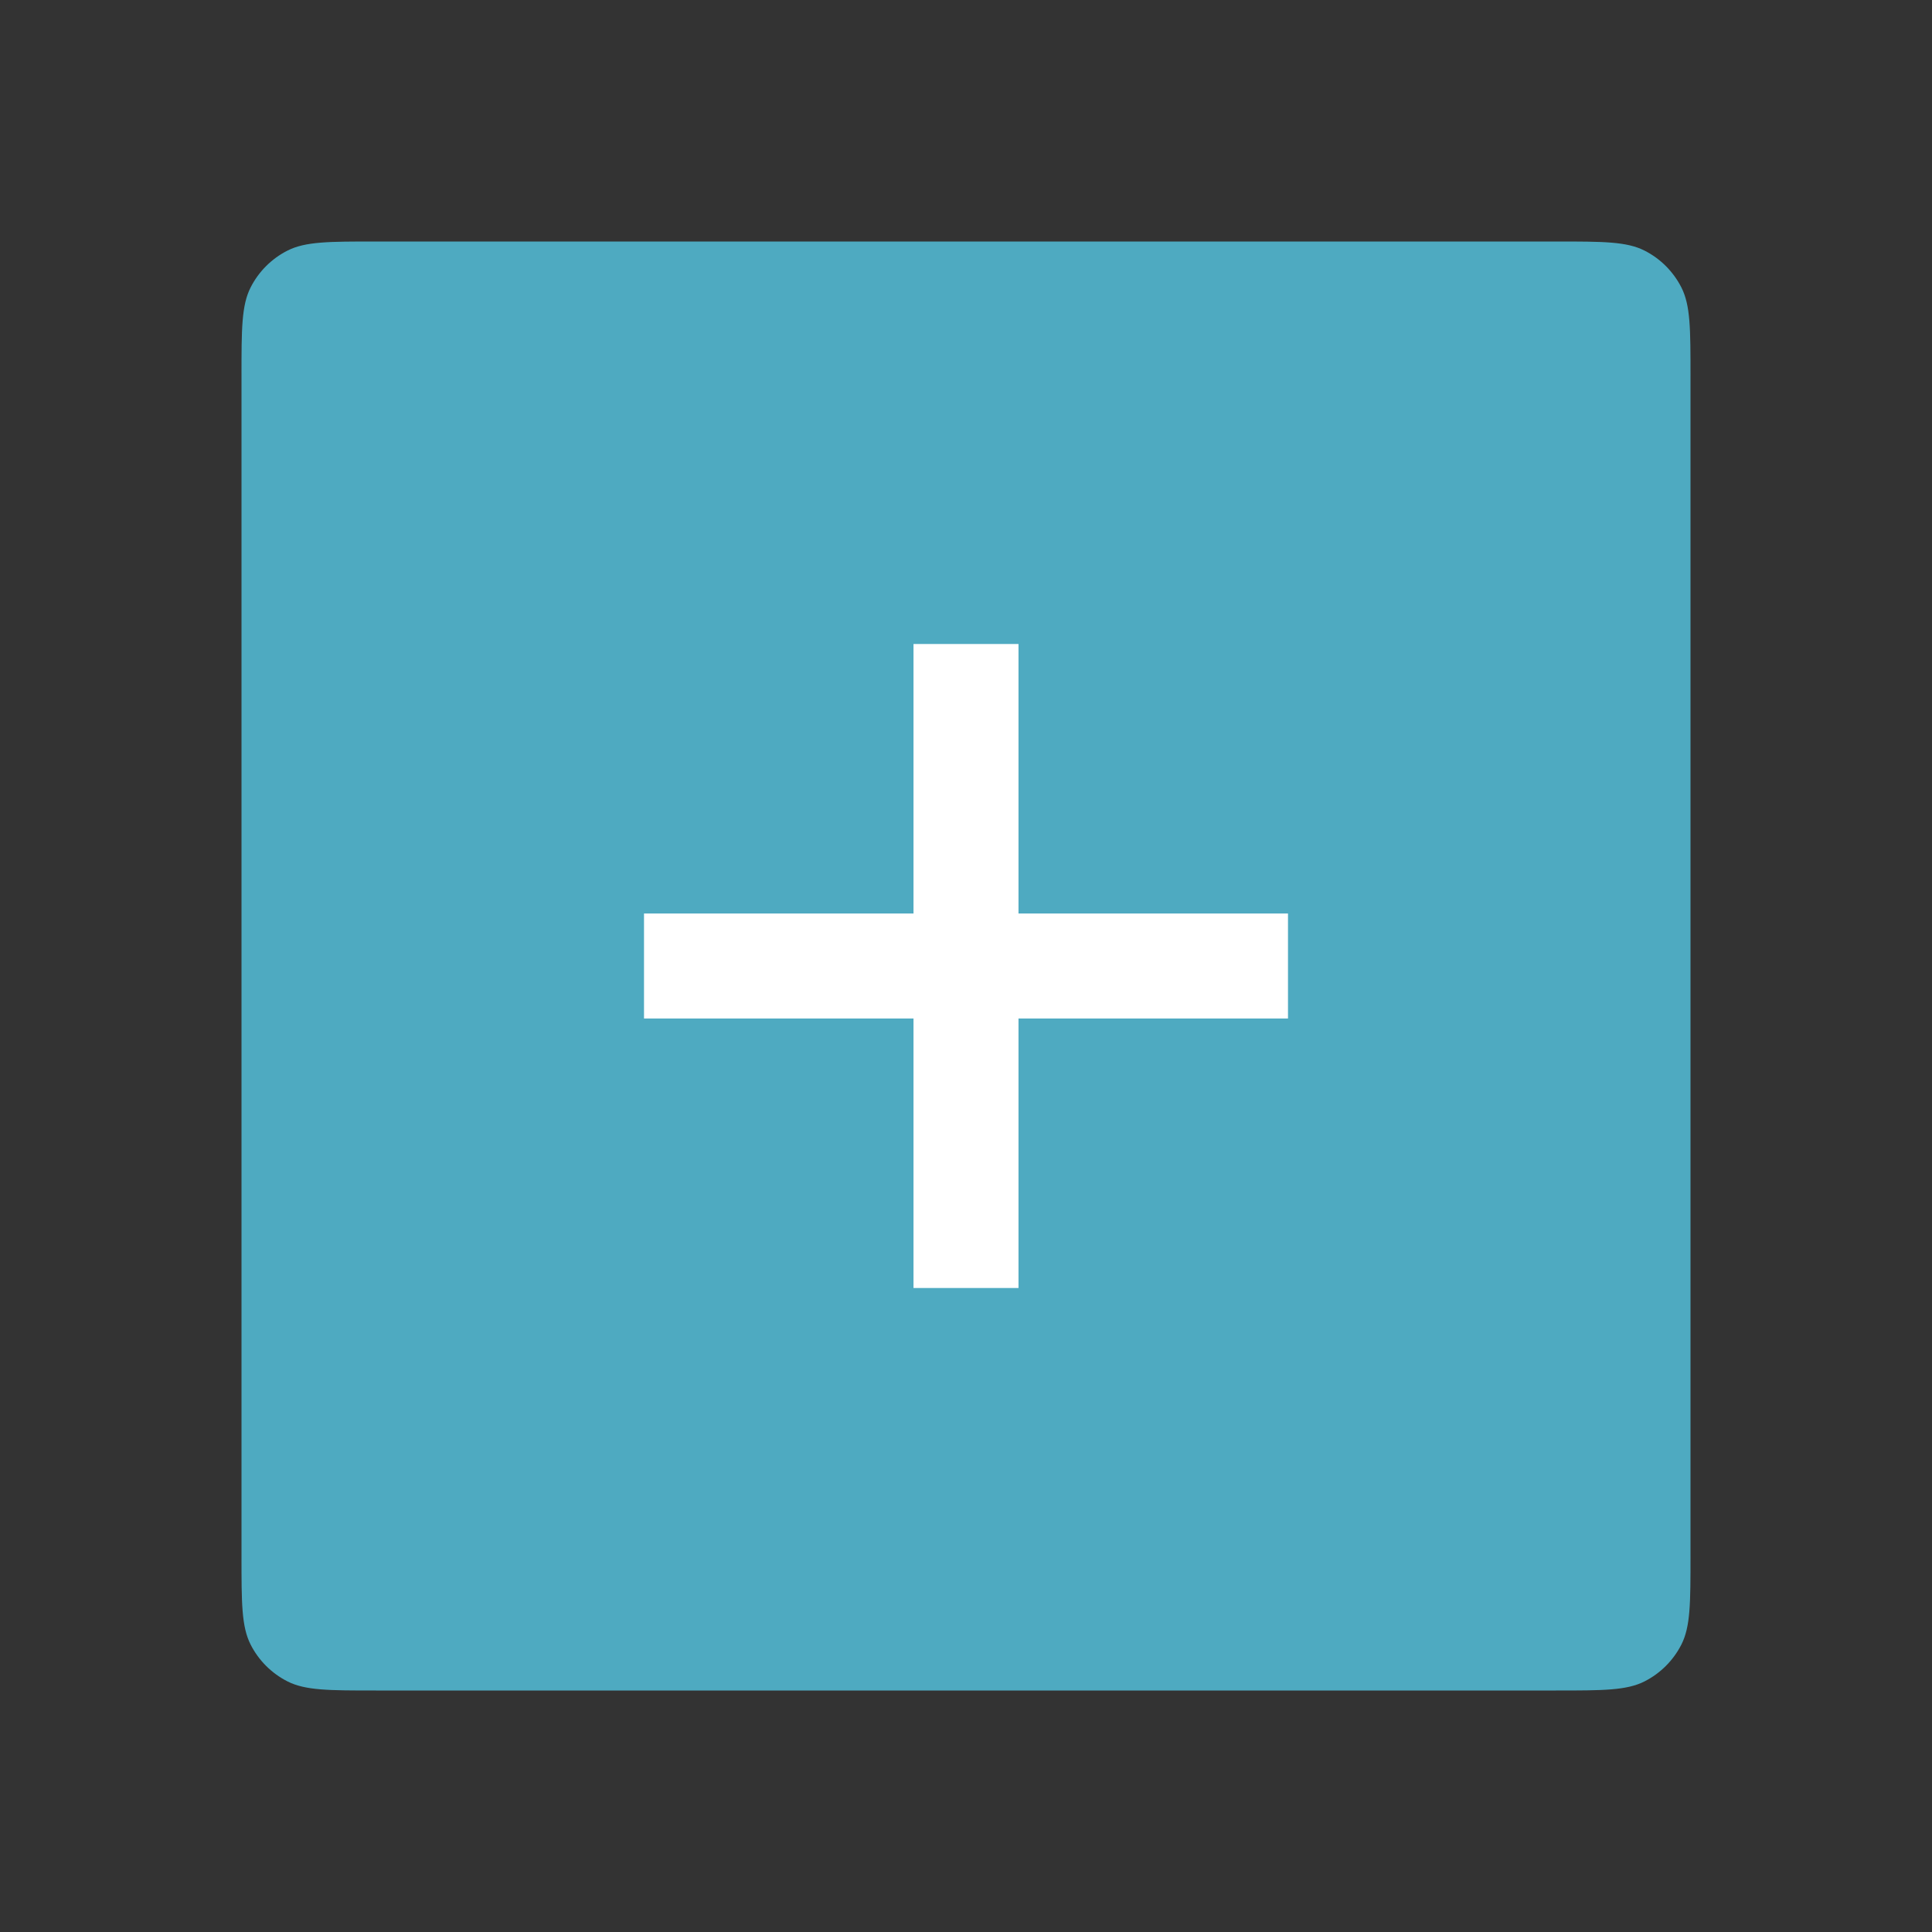 <svg width="92" height="92" viewBox="0 0 92 92" fill="none" xmlns="http://www.w3.org/2000/svg">
<rect x="0" y="0" width="92" height="92" fill="#333333" stroke="none"/>
<path d="M11.5 17.9C11.5 15.66 11.5 14.54 11.936 13.684C12.319 12.931 12.931 12.319 13.684 11.936C14.54 11.5 15.66 11.5 17.9 11.5H74.1C76.34 11.5 77.46 11.5 78.316 11.936C79.069 12.319 79.68 12.931 80.064 13.684C80.5 14.54 80.5 15.66 80.5 17.9V74.1C80.5 76.34 80.5 77.46 80.064 78.316C79.68 79.069 79.069 79.68 78.316 80.064C77.46 80.5 76.34 80.5 74.1 80.5H17.9C15.66 80.5 14.54 80.5 13.684 80.064C12.931 79.68 12.319 79.069 11.936 78.316C11.5 77.46 11.5 76.34 11.5 74.1V17.9Z" fill="#4EAAC1"/>
<path d="M46 30.667L46 61.333" stroke="white" stroke-width="5" stroke-linejoin="round"/>
<path d="M61.333 46L30.667 46" stroke="white" stroke-width="5" stroke-linejoin="round"/>
</svg>
